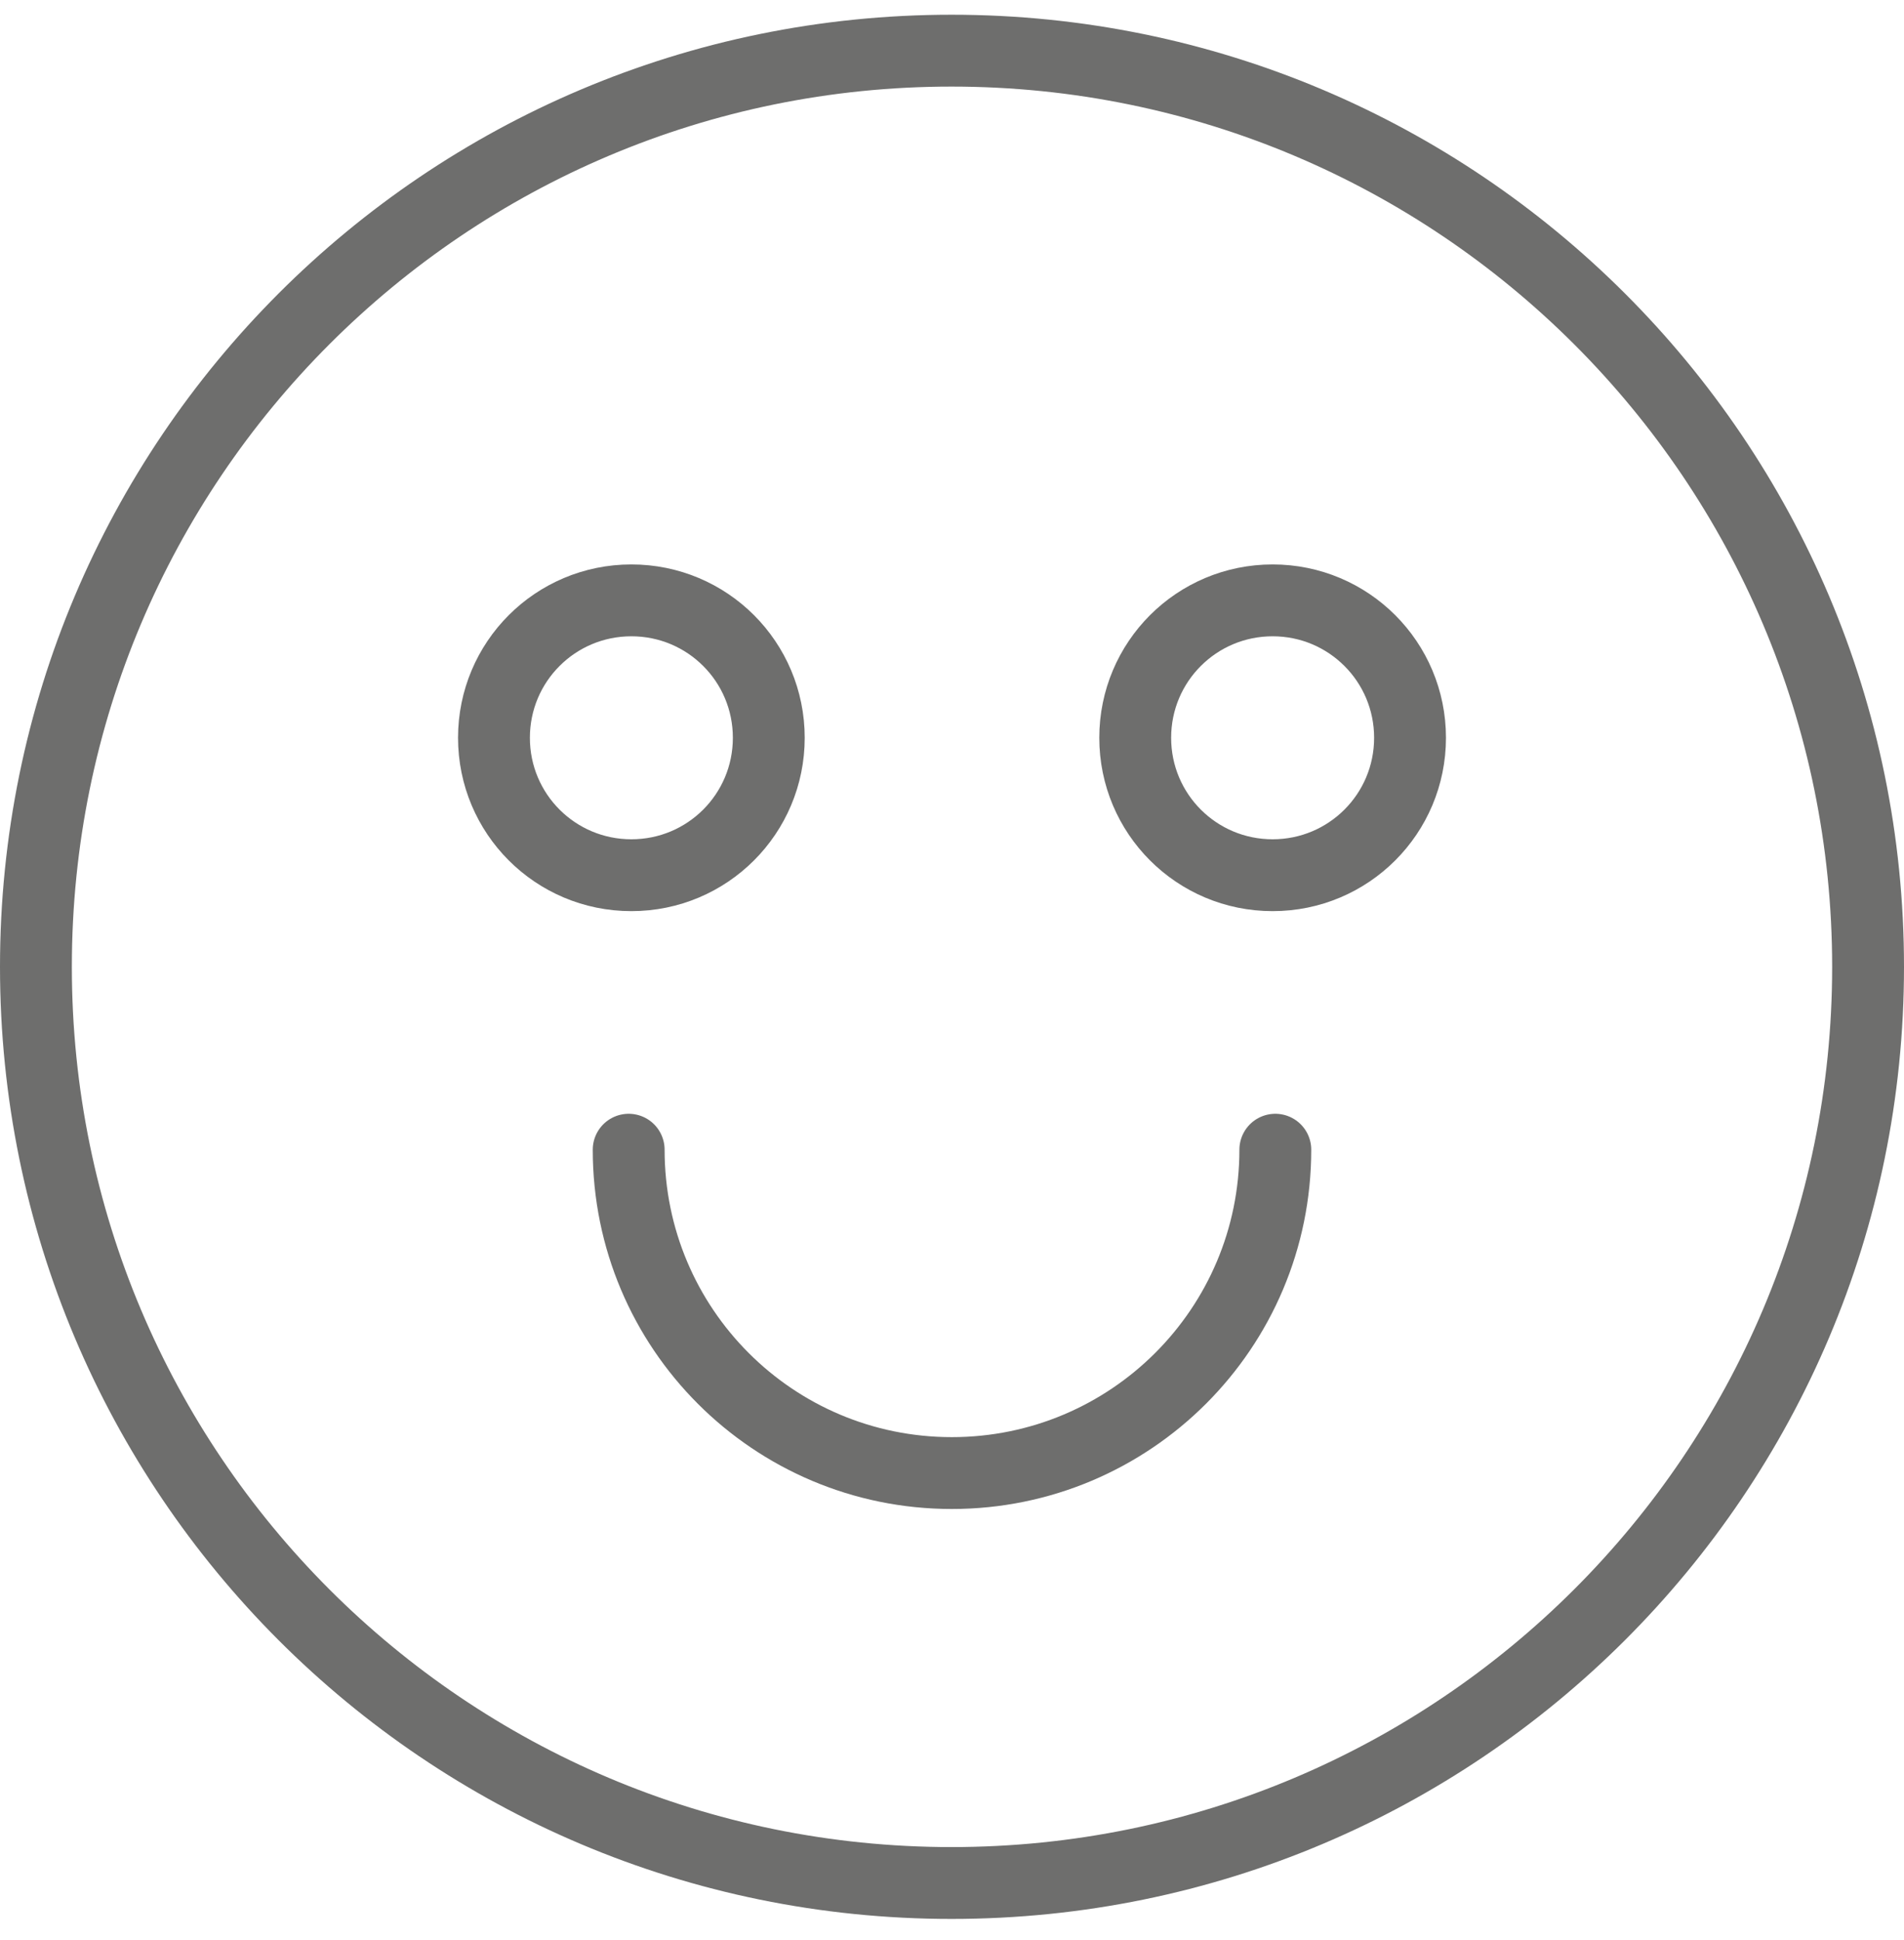 <svg width="53px" height="54px" viewBox="0 0 53 54" version="1.1" xmlns="http://www.w3.org/2000/svg" xmlns:xlink="http://www.w3.org/1999/xlink">
    <g id="Working" stroke="none" stroke-width="1" fill="none" fill-rule="evenodd" opacity="0.65">
        <g id="Resources" transform="translate(-523, -504)" fill-rule="nonzero" stroke="#20211F" stroke-width="2">
            <g id="IconSet" transform="translate(524, 505.41)">
                <path d="M25.487,0 C11.399,0 0,11.411 0,25.5 C0,39.589 11.399,51 25.487,51 C39.576,51 51,39.589 51,25.5 C51,11.411 39.576,0 25.487,0 Z M34.425,22.95 C36.541,22.95 38.25,21.241 38.25,19.125 C38.25,17.009 36.541,15.3 34.425,15.3 C32.309,15.3 30.6,17.009 30.6,19.125 C30.6,21.241 32.309,22.95 34.425,22.95 Z M16.575,22.95 C18.692,22.95 20.4,21.241 20.4,19.125 C20.4,17.009 18.692,15.3 16.575,15.3 C14.459,15.3 12.75,17.009 12.75,19.125 C12.75,21.241 14.459,22.95 16.575,22.95 Z" id="Shape"></path>
                <path d="M16.5,30.59 C16.5,35.563 20.523,39.59 25.495,39.59 C30.468,39.59 34.5,35.563 34.5,30.59" id="Shape" stroke-linecap="round"></path>
            </g>
        </g>
    </g>
</svg>